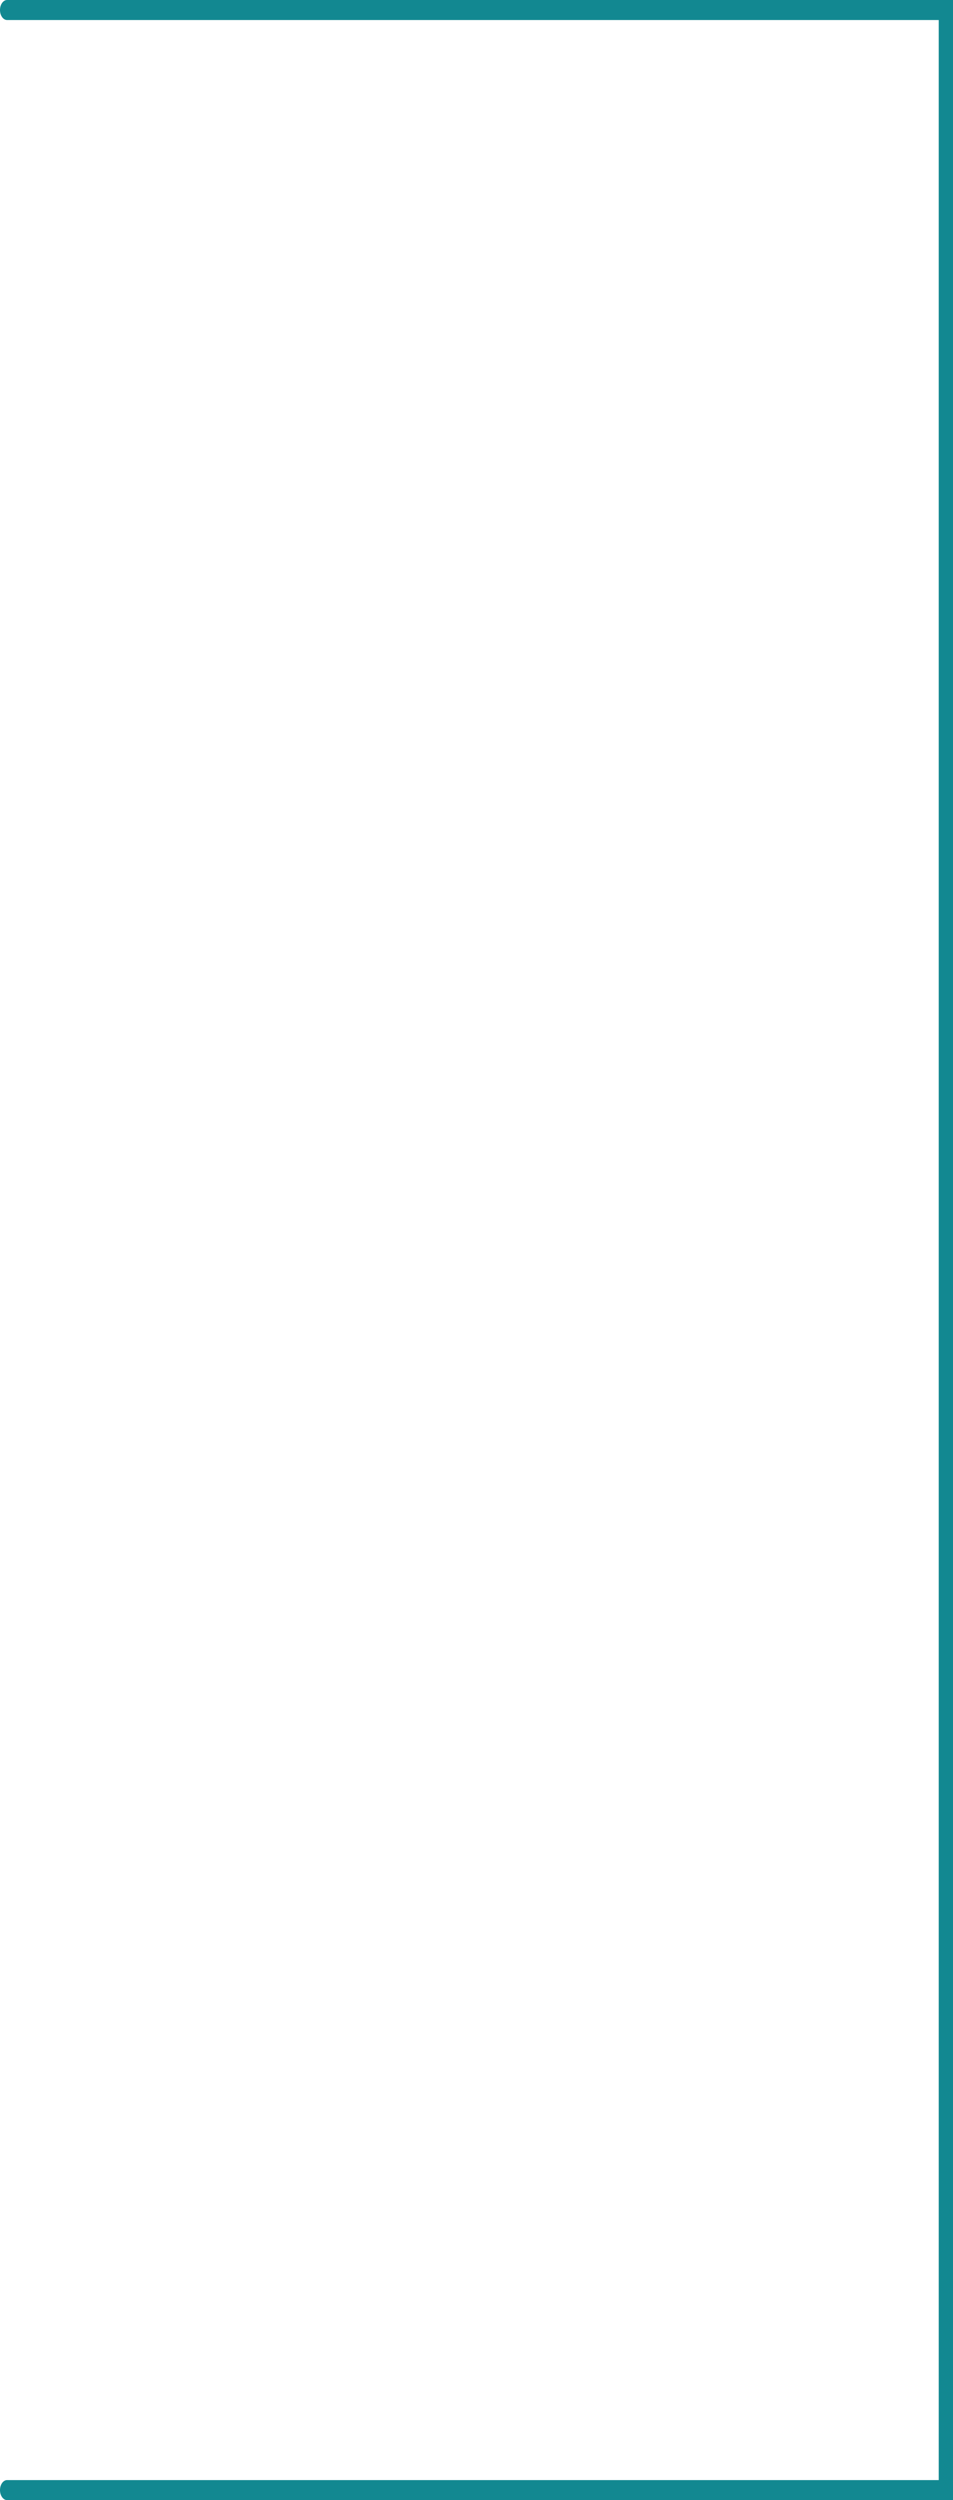 <svg width="267" height="700" viewBox="0 0 267 700" fill="none" xmlns="http://www.w3.org/2000/svg">
<path fill-rule="evenodd" clip-rule="evenodd" d="M0 697.194C0 698.744 0.895 700 2 700H134.5H267V2.806H263V694.389H2C0.895 694.389 0 695.645 0 697.194Z" fill="#128891"/>
<path fill-rule="evenodd" clip-rule="evenodd" d="M267 0L2 0C0.895 0 0 1.256 0 2.806C0 4.355 0.895 5.611 2 5.611H267V0Z" fill="#128891"/>
</svg>
